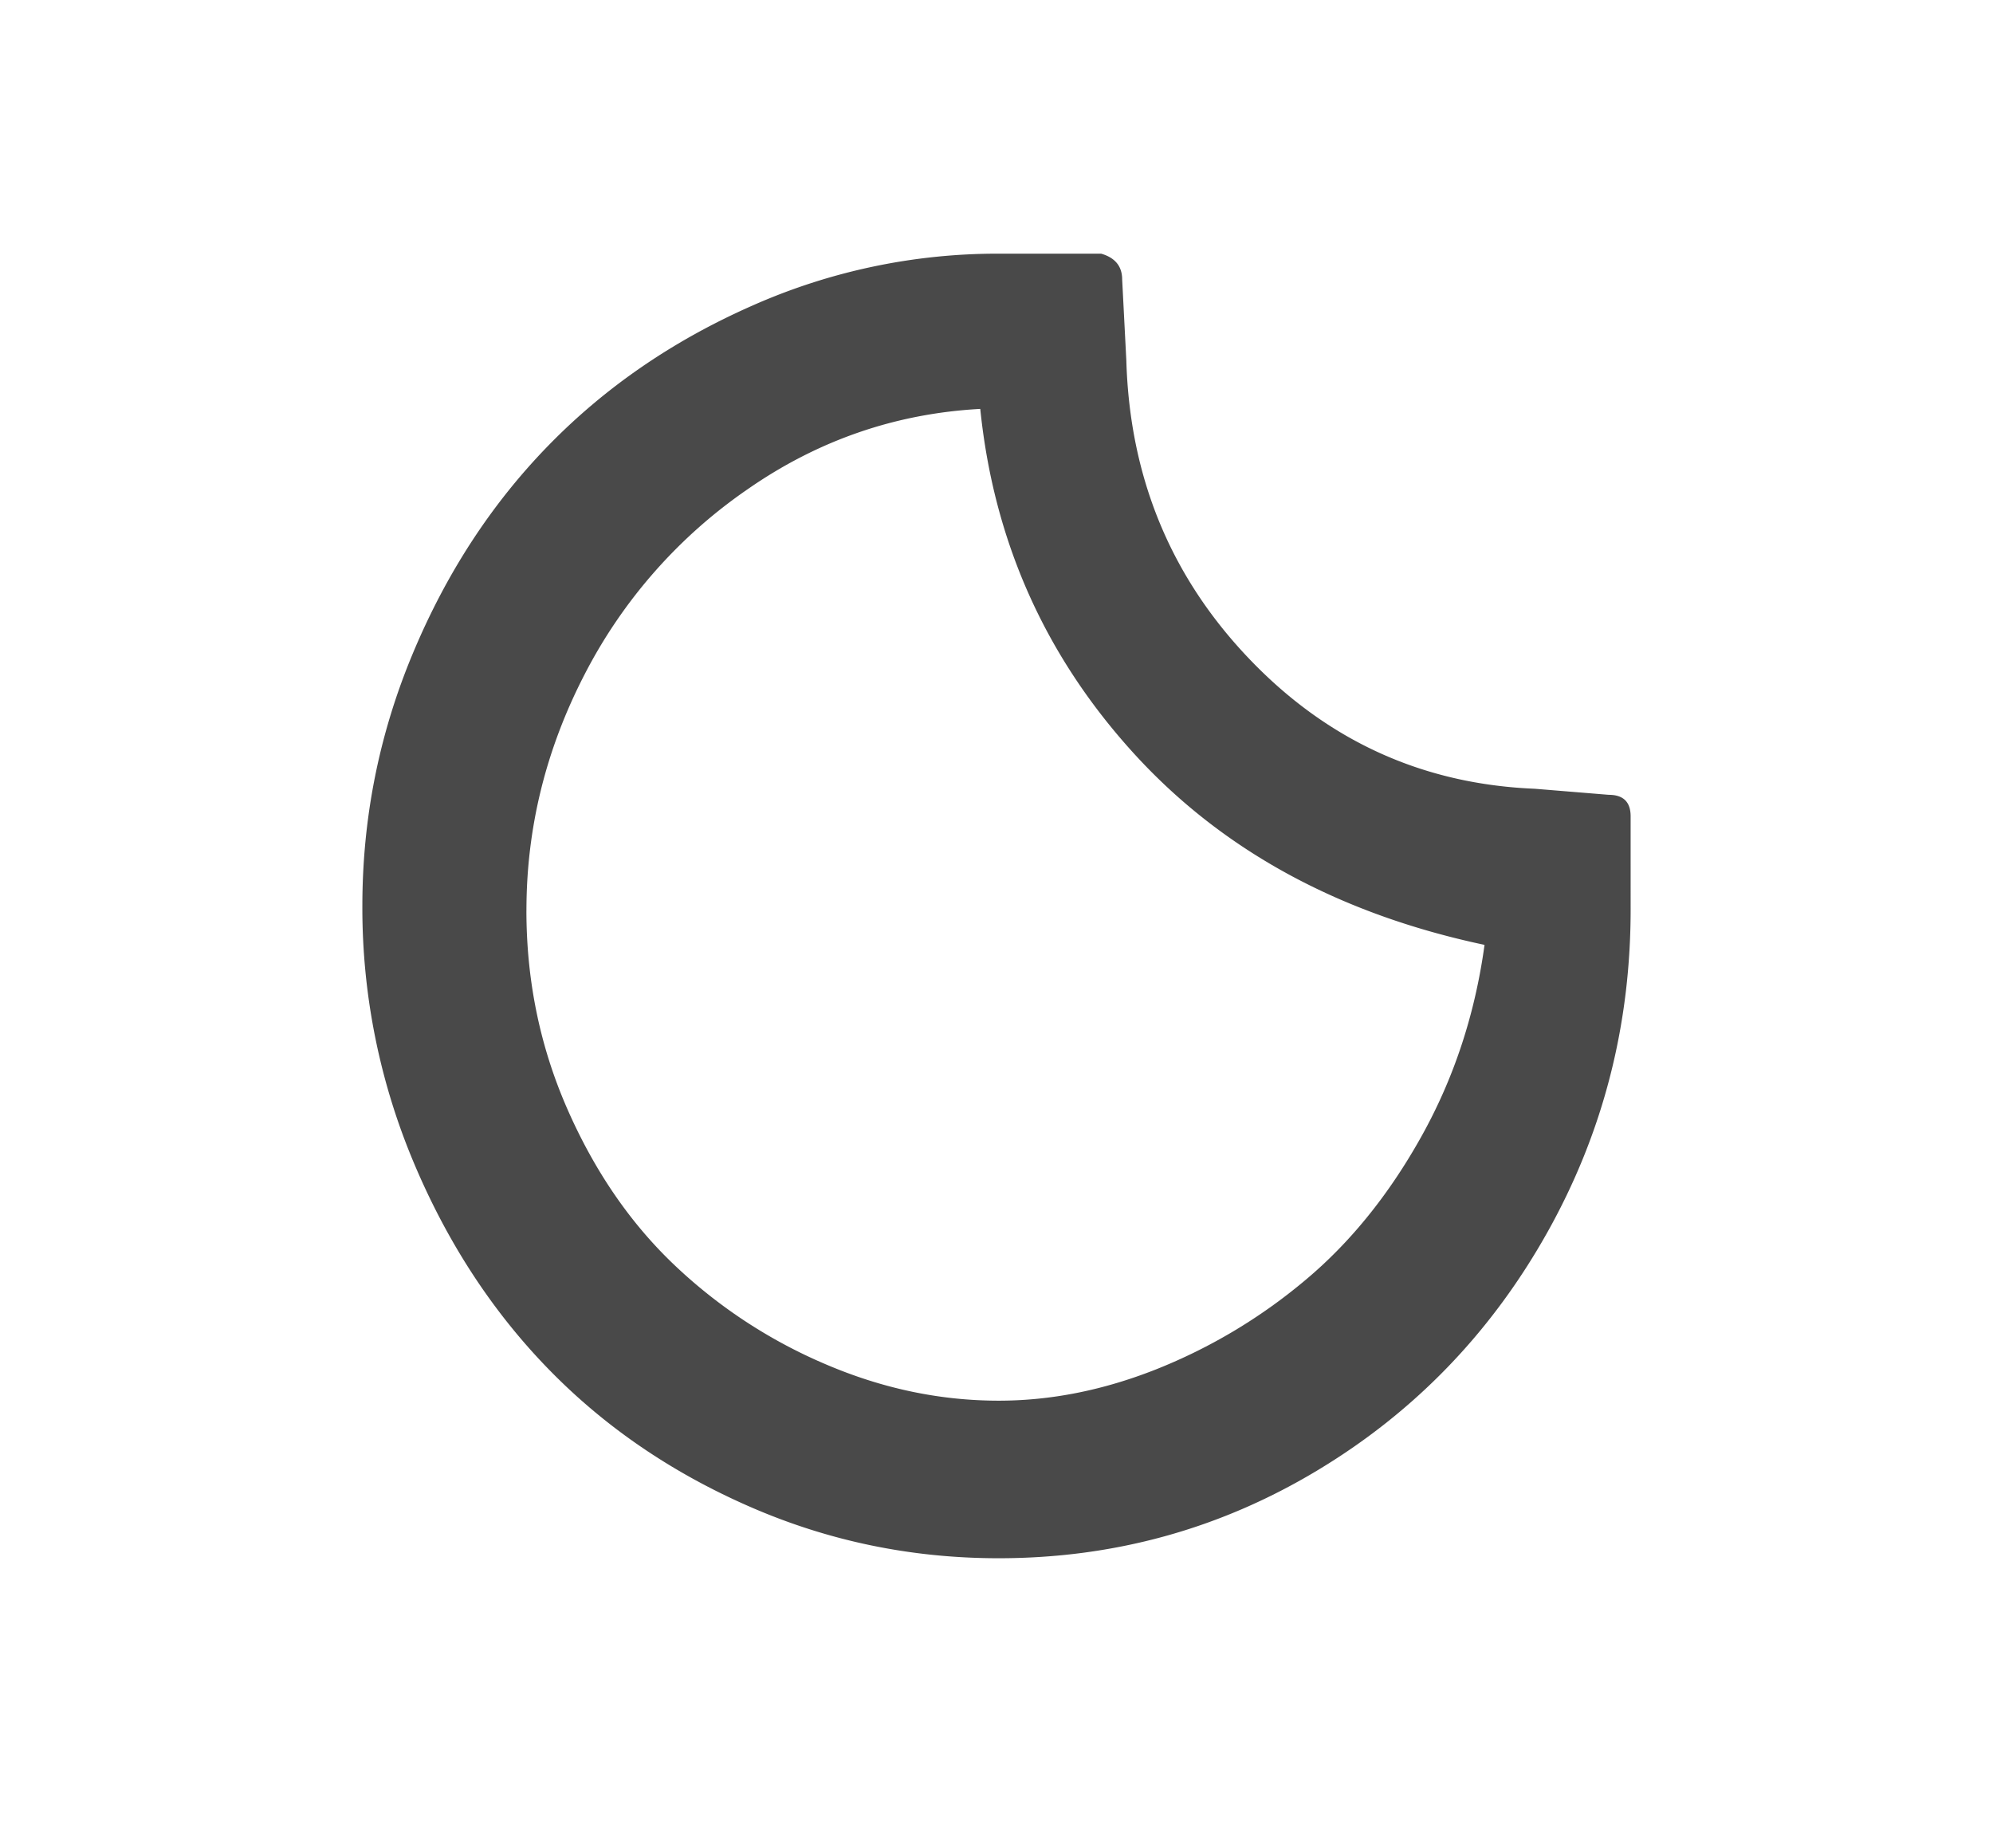 <svg viewBox="0 0 55 51" xmlns="http://www.w3.org/2000/svg"><title>weather-low</title><path d="M10 25c0-2.425.464-4.748 1.392-6.967.927-2.22 2.176-4.133 3.745-5.742 1.57-1.61 3.44-2.893 5.613-3.852A16.678 16.678 0 0 1 27.558 7h2.83c.386.111.58.349.58.713l.115 2.235c.093 3.218 1.222 5.96 3.387 8.228 2.164 2.267 4.793 3.463 7.886 3.59l2.04.167c.403 0 .604.198.604.594V25c.015 3.25-.754 6.258-2.308 9.024-1.554 2.766-3.672 4.954-6.355 6.563-2.683 1.609-5.61 2.413-8.78 2.413-2.411 0-4.704-.476-6.876-1.427-2.173-.95-4.036-2.23-5.59-3.84-1.554-1.609-2.79-3.523-3.711-5.742A18.088 18.088 0 0 1 10 25zm4.527.123c0 1.934.375 3.757 1.125 5.469.75 1.712 1.732 3.147 2.946 4.304a14 14 0 0 0 4.175 2.746c1.57.674 3.166 1.01 4.79 1.01 1.437 0 2.887-.288 4.348-.867a15.008 15.008 0 0 0 4.07-2.425c1.253-1.039 2.332-2.366 3.236-3.983.905-1.617 1.489-3.385 1.751-5.303-4.035-.856-7.27-2.627-9.706-5.314-2.436-2.687-3.839-5.846-4.21-9.476-2.335.127-4.473.864-6.413 2.212a13.932 13.932 0 0 0-4.511 5.124c-1.067 2.068-1.6 4.236-1.6 6.503z" fill="#494949" fill-rule="evenodd"/></svg>
